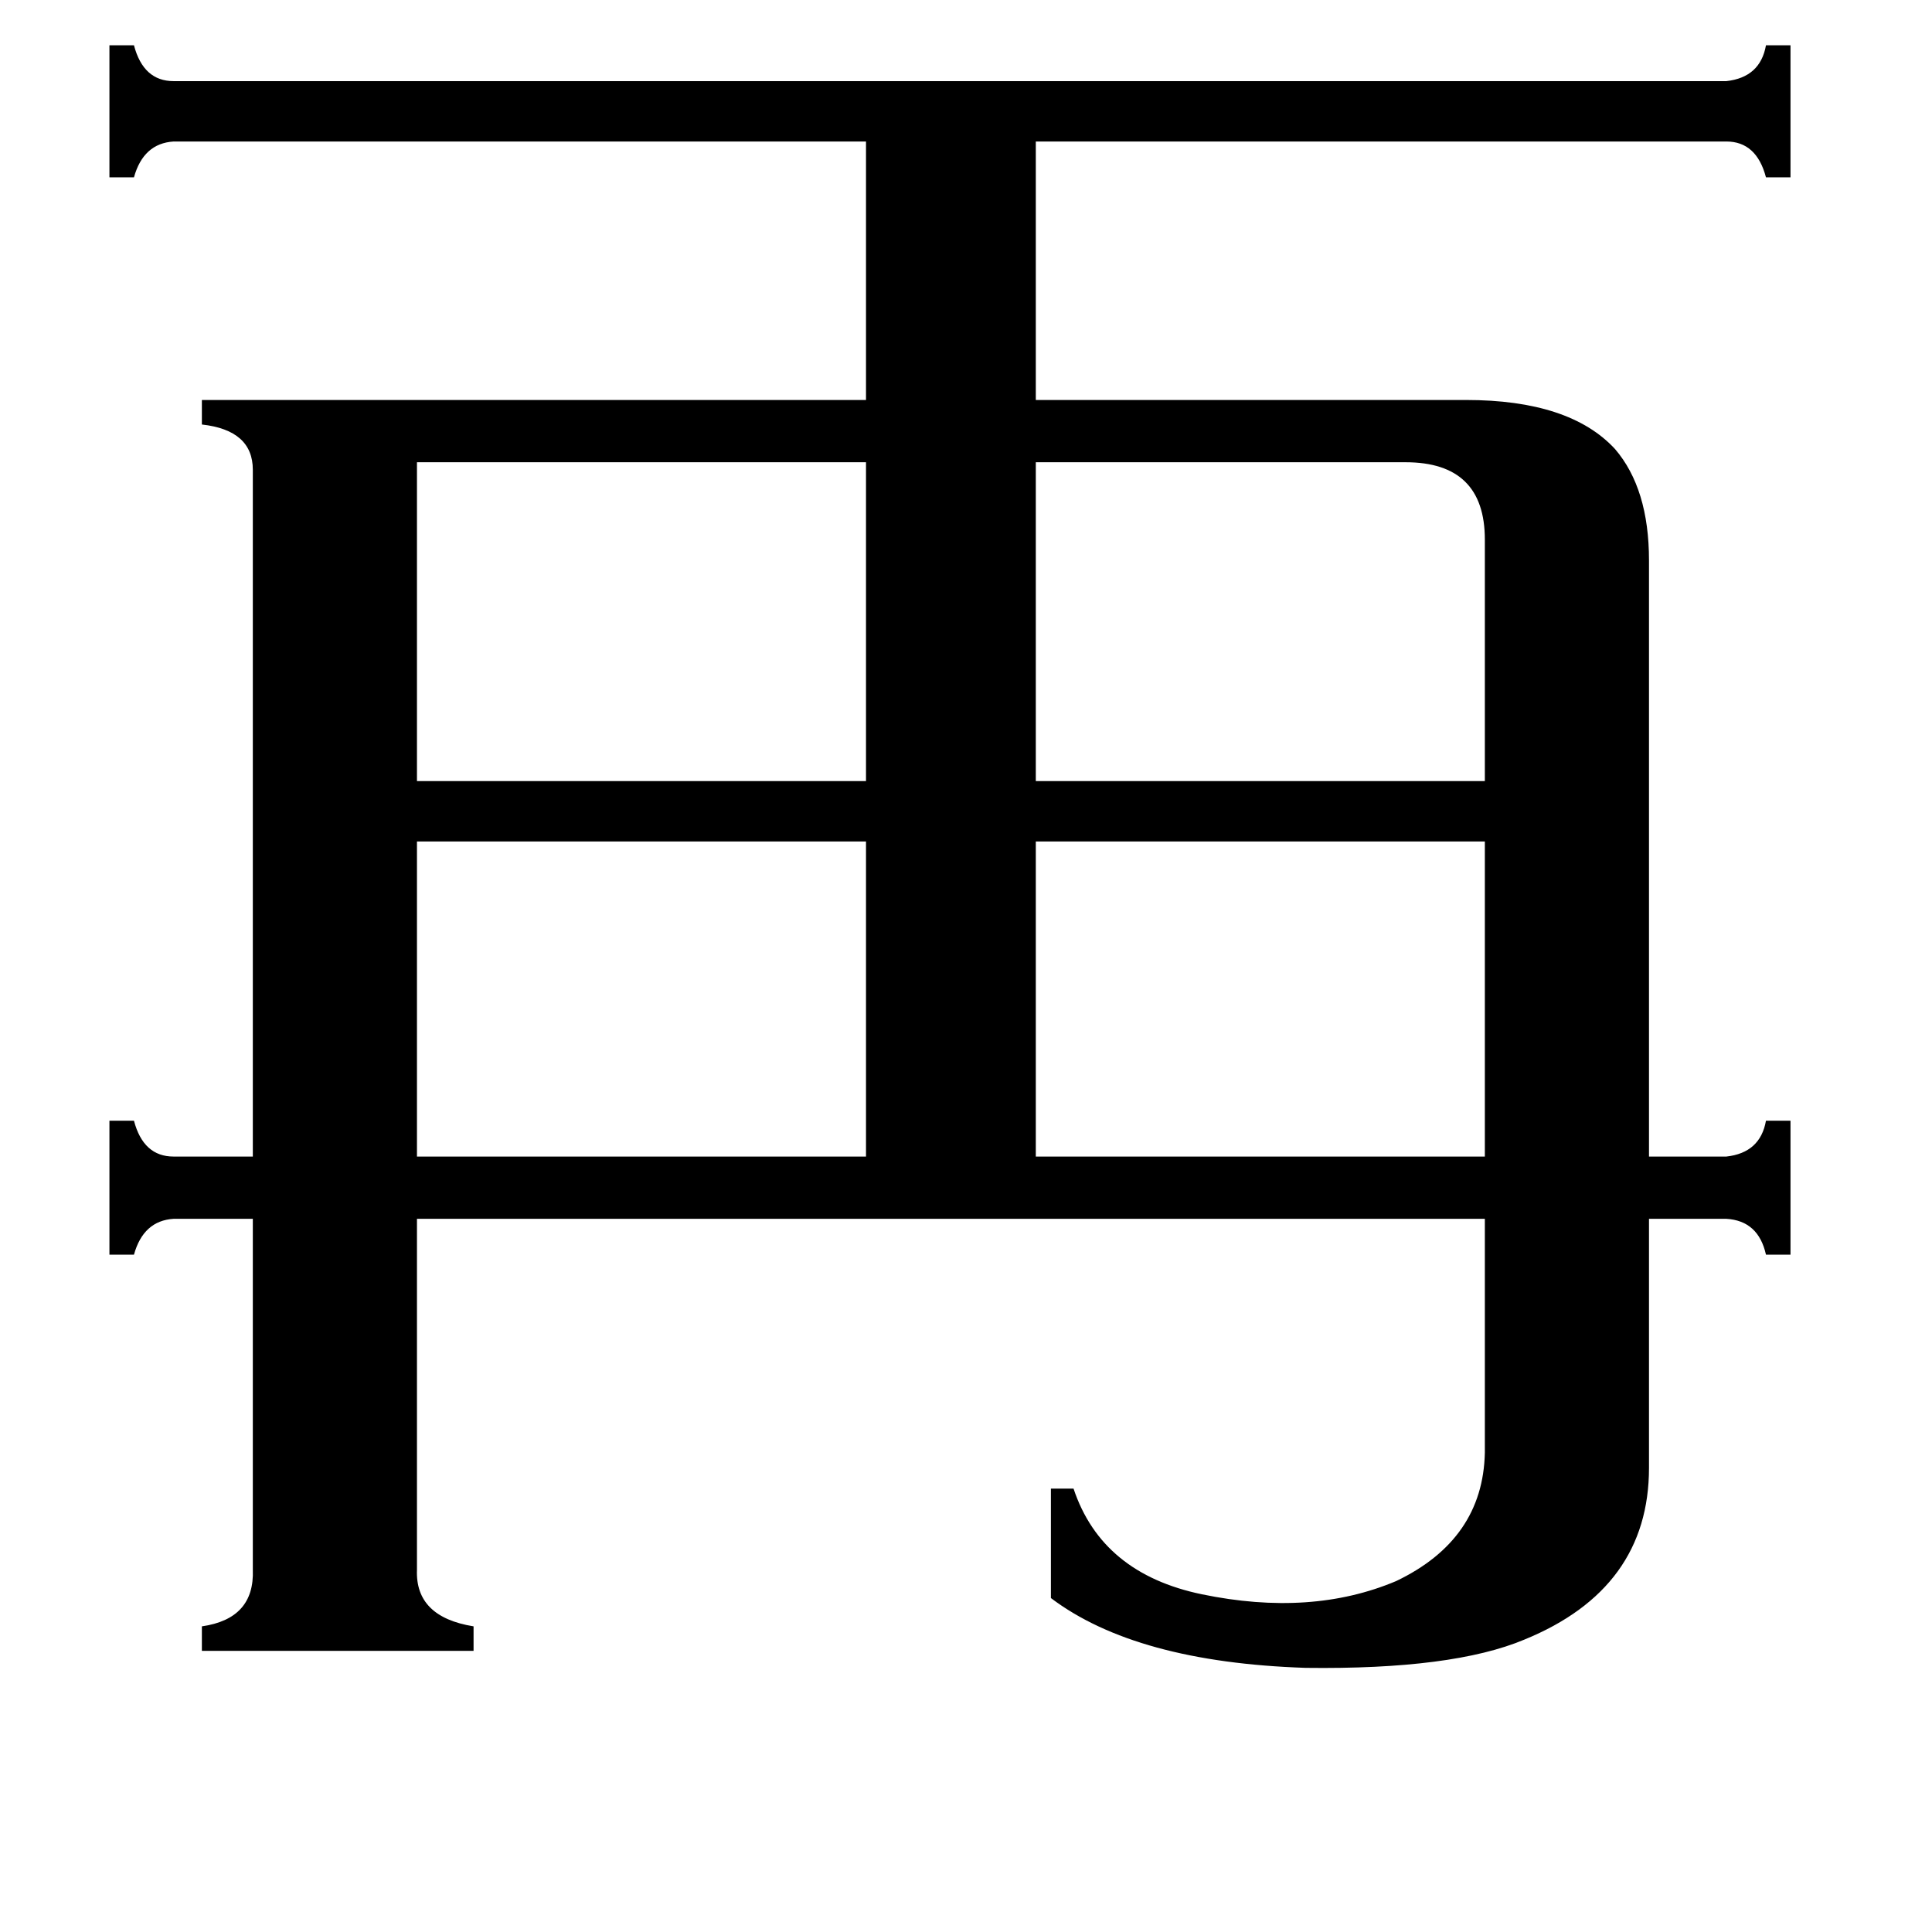 <svg xmlns="http://www.w3.org/2000/svg" viewBox="0 -800 1024 1024">
	<path fill="#000000" d="M549 -354V-187H787V-354ZM221 -354V-187H459V-354ZM745 -555H549V-386H787V-514Q787 -555 745 -555ZM221 -555V-386H459V-555ZM915 -187Q933 -189 936 -206H949V-135H936Q932 -153 915 -154H874V-22Q874 42 808 69Q770 85 692 84Q602 81 557 47V-11H569Q584 34 637 45Q695 57 740 38Q786 16 787 -30V-154H221V32Q220 57 251 62V75H107V62Q135 58 134 32V-154H92Q76 -153 71 -135H58V-206H71Q76 -187 92 -187H134V-551Q134 -572 107 -575V-588H459V-725H92Q76 -724 71 -706H58V-776H71Q76 -757 92 -757H915Q933 -759 936 -776H949V-706H936Q931 -725 915 -725H549V-588H777Q832 -588 856 -562Q874 -541 874 -503V-187Z"/>
</svg>